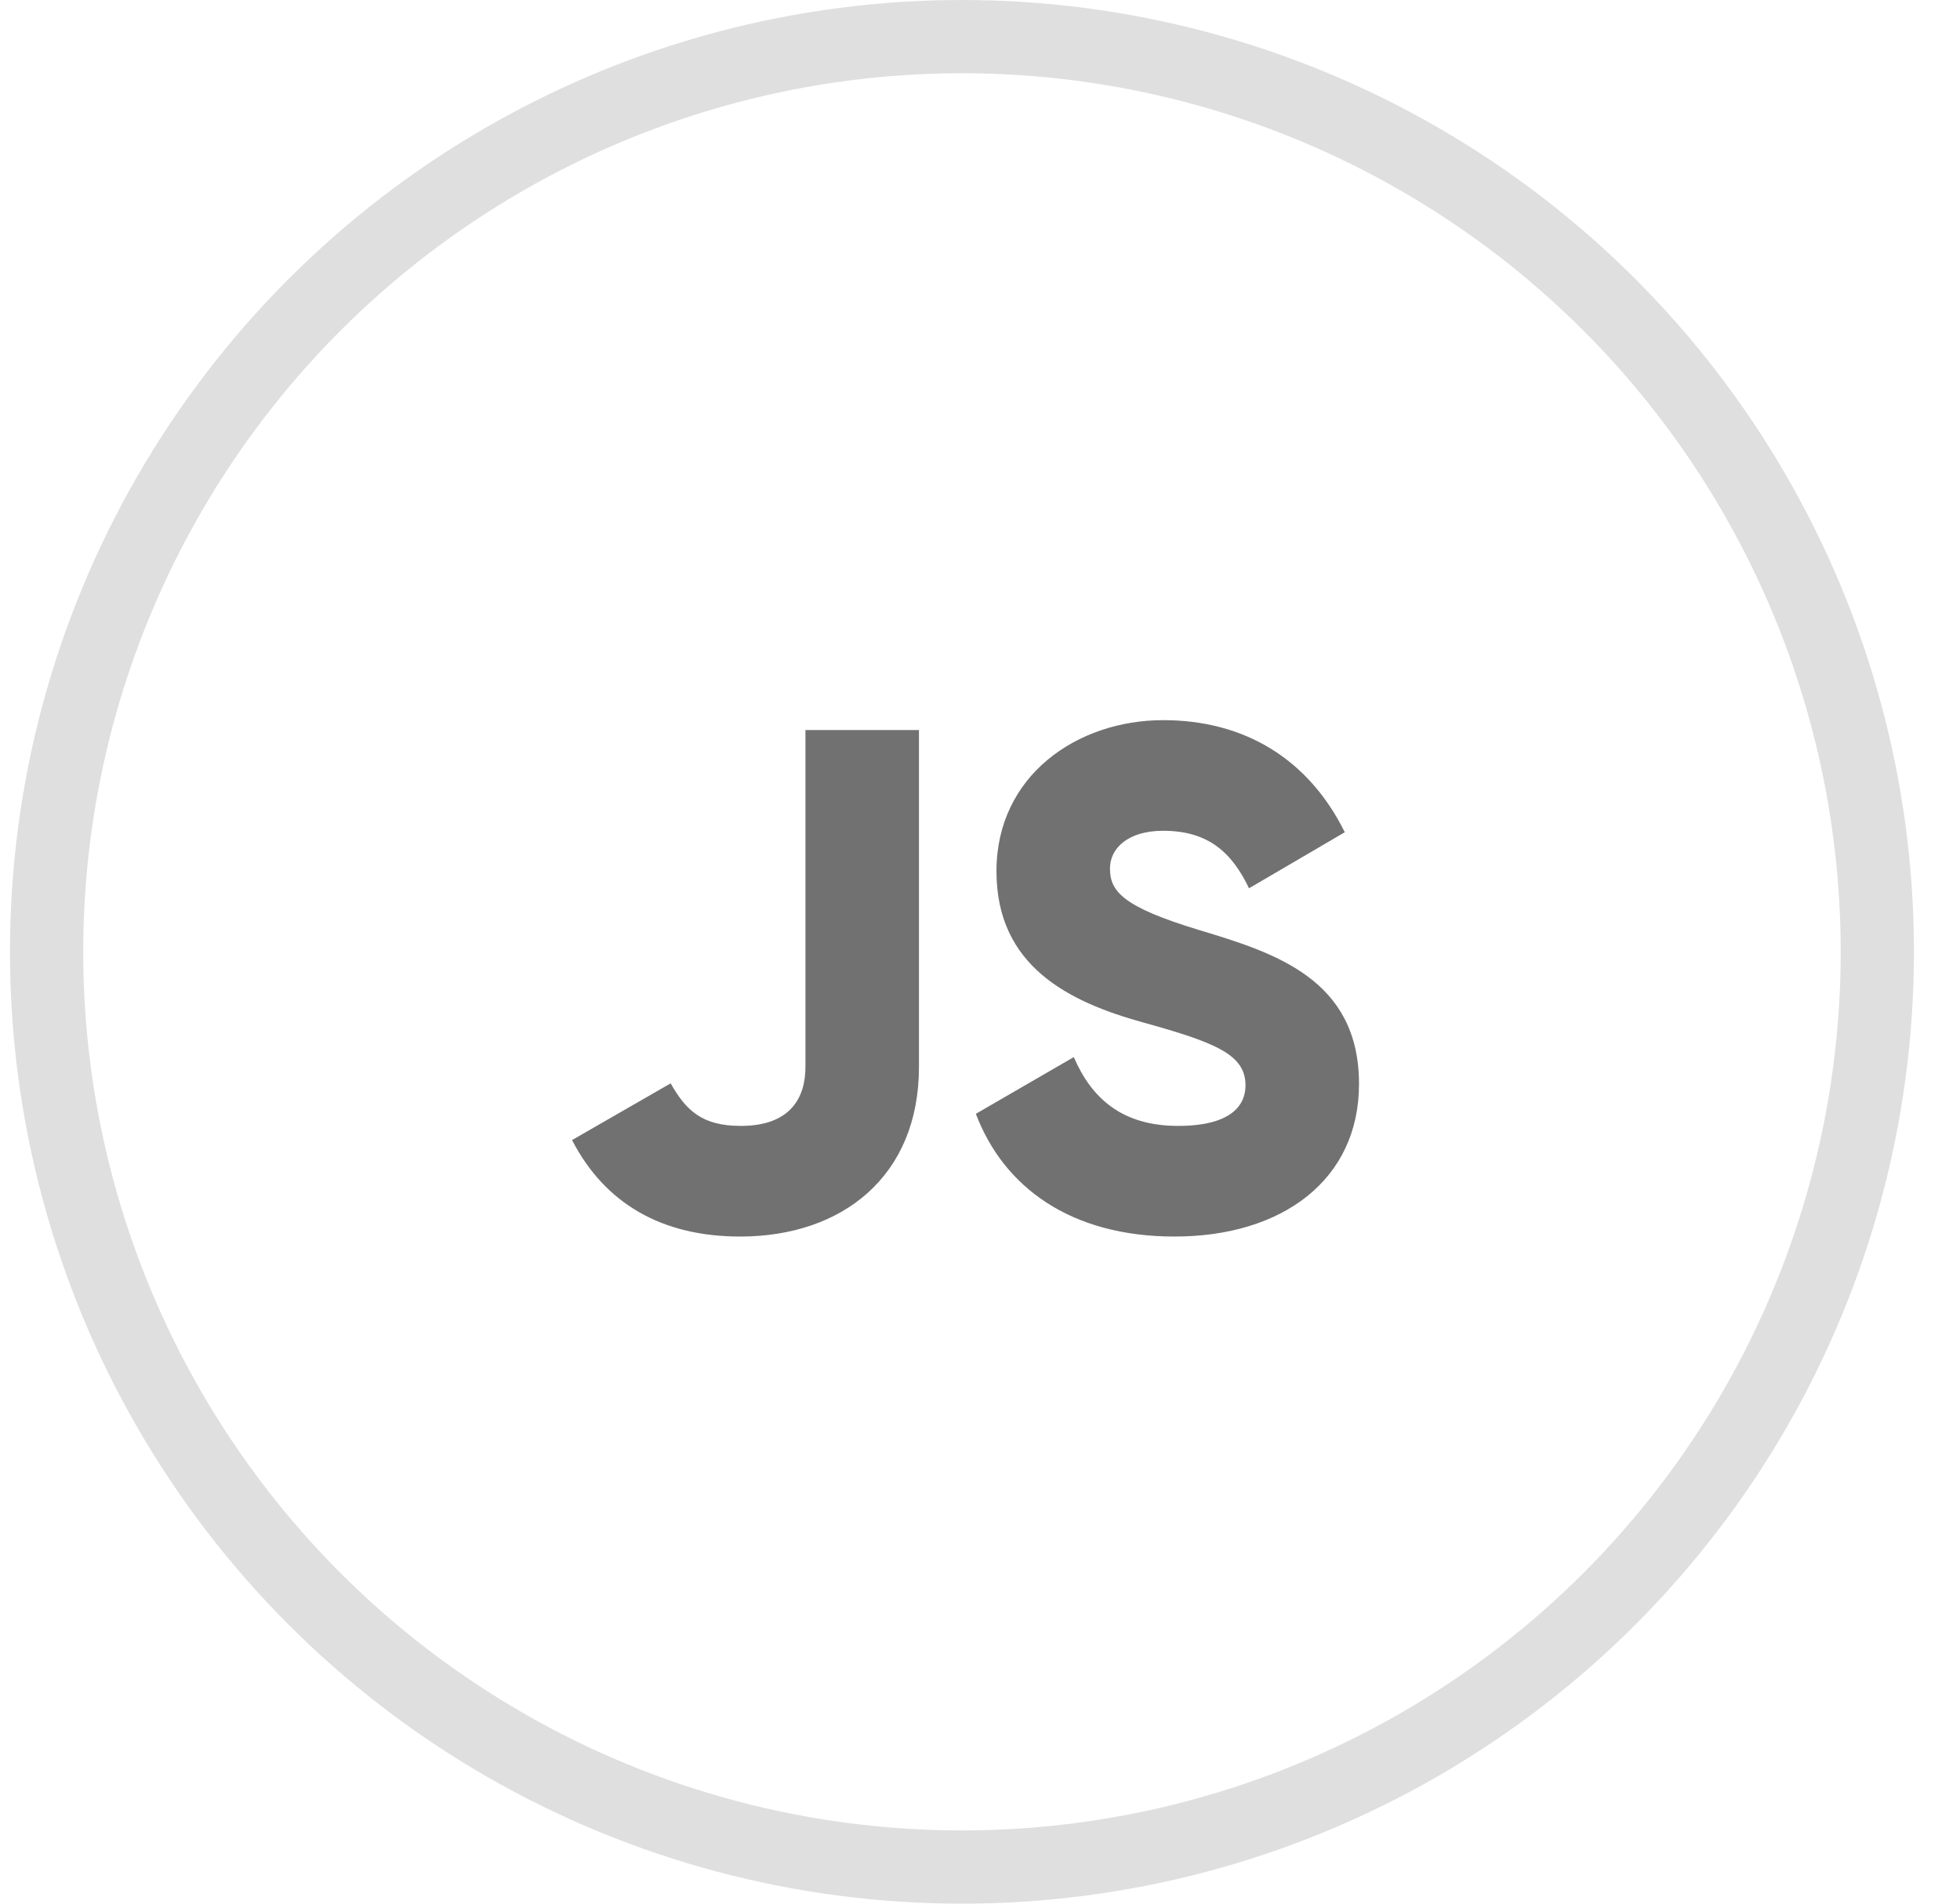<svg width="35" height="34" viewBox="0 0 35 34" fill="none" xmlns="http://www.w3.org/2000/svg">
<circle cx="17.178" cy="17" r="16.346" stroke="#DFDFDF" stroke-width="1.308"/>
<path d="M13.217 22.085C15.042 22.085 16.41 21.008 16.41 19.057V13.039H14.383V19.057C14.383 19.602 14.117 20.109 13.23 20.109C12.546 20.109 12.255 19.843 11.976 19.349L10.215 20.362C10.798 21.49 11.811 22.085 13.217 22.085ZM20.974 22.085C22.899 22.085 24.268 21.072 24.268 19.361C24.268 17.486 22.76 17.017 21.417 16.612C20.036 16.194 19.821 15.915 19.821 15.51C19.821 15.155 20.137 14.838 20.771 14.838C21.582 14.838 22 15.231 22.304 15.865L24.014 14.864C23.368 13.559 22.228 12.862 20.771 12.862C19.238 12.862 17.794 13.85 17.794 15.56C17.794 17.258 19.086 17.892 20.404 18.259C21.734 18.626 22.241 18.842 22.241 19.387C22.241 19.729 22 20.109 21.037 20.109C20.036 20.109 19.491 19.615 19.175 18.88L17.426 19.893C17.921 21.198 19.111 22.085 20.974 22.085Z" fill="#717171"/>
</svg>
